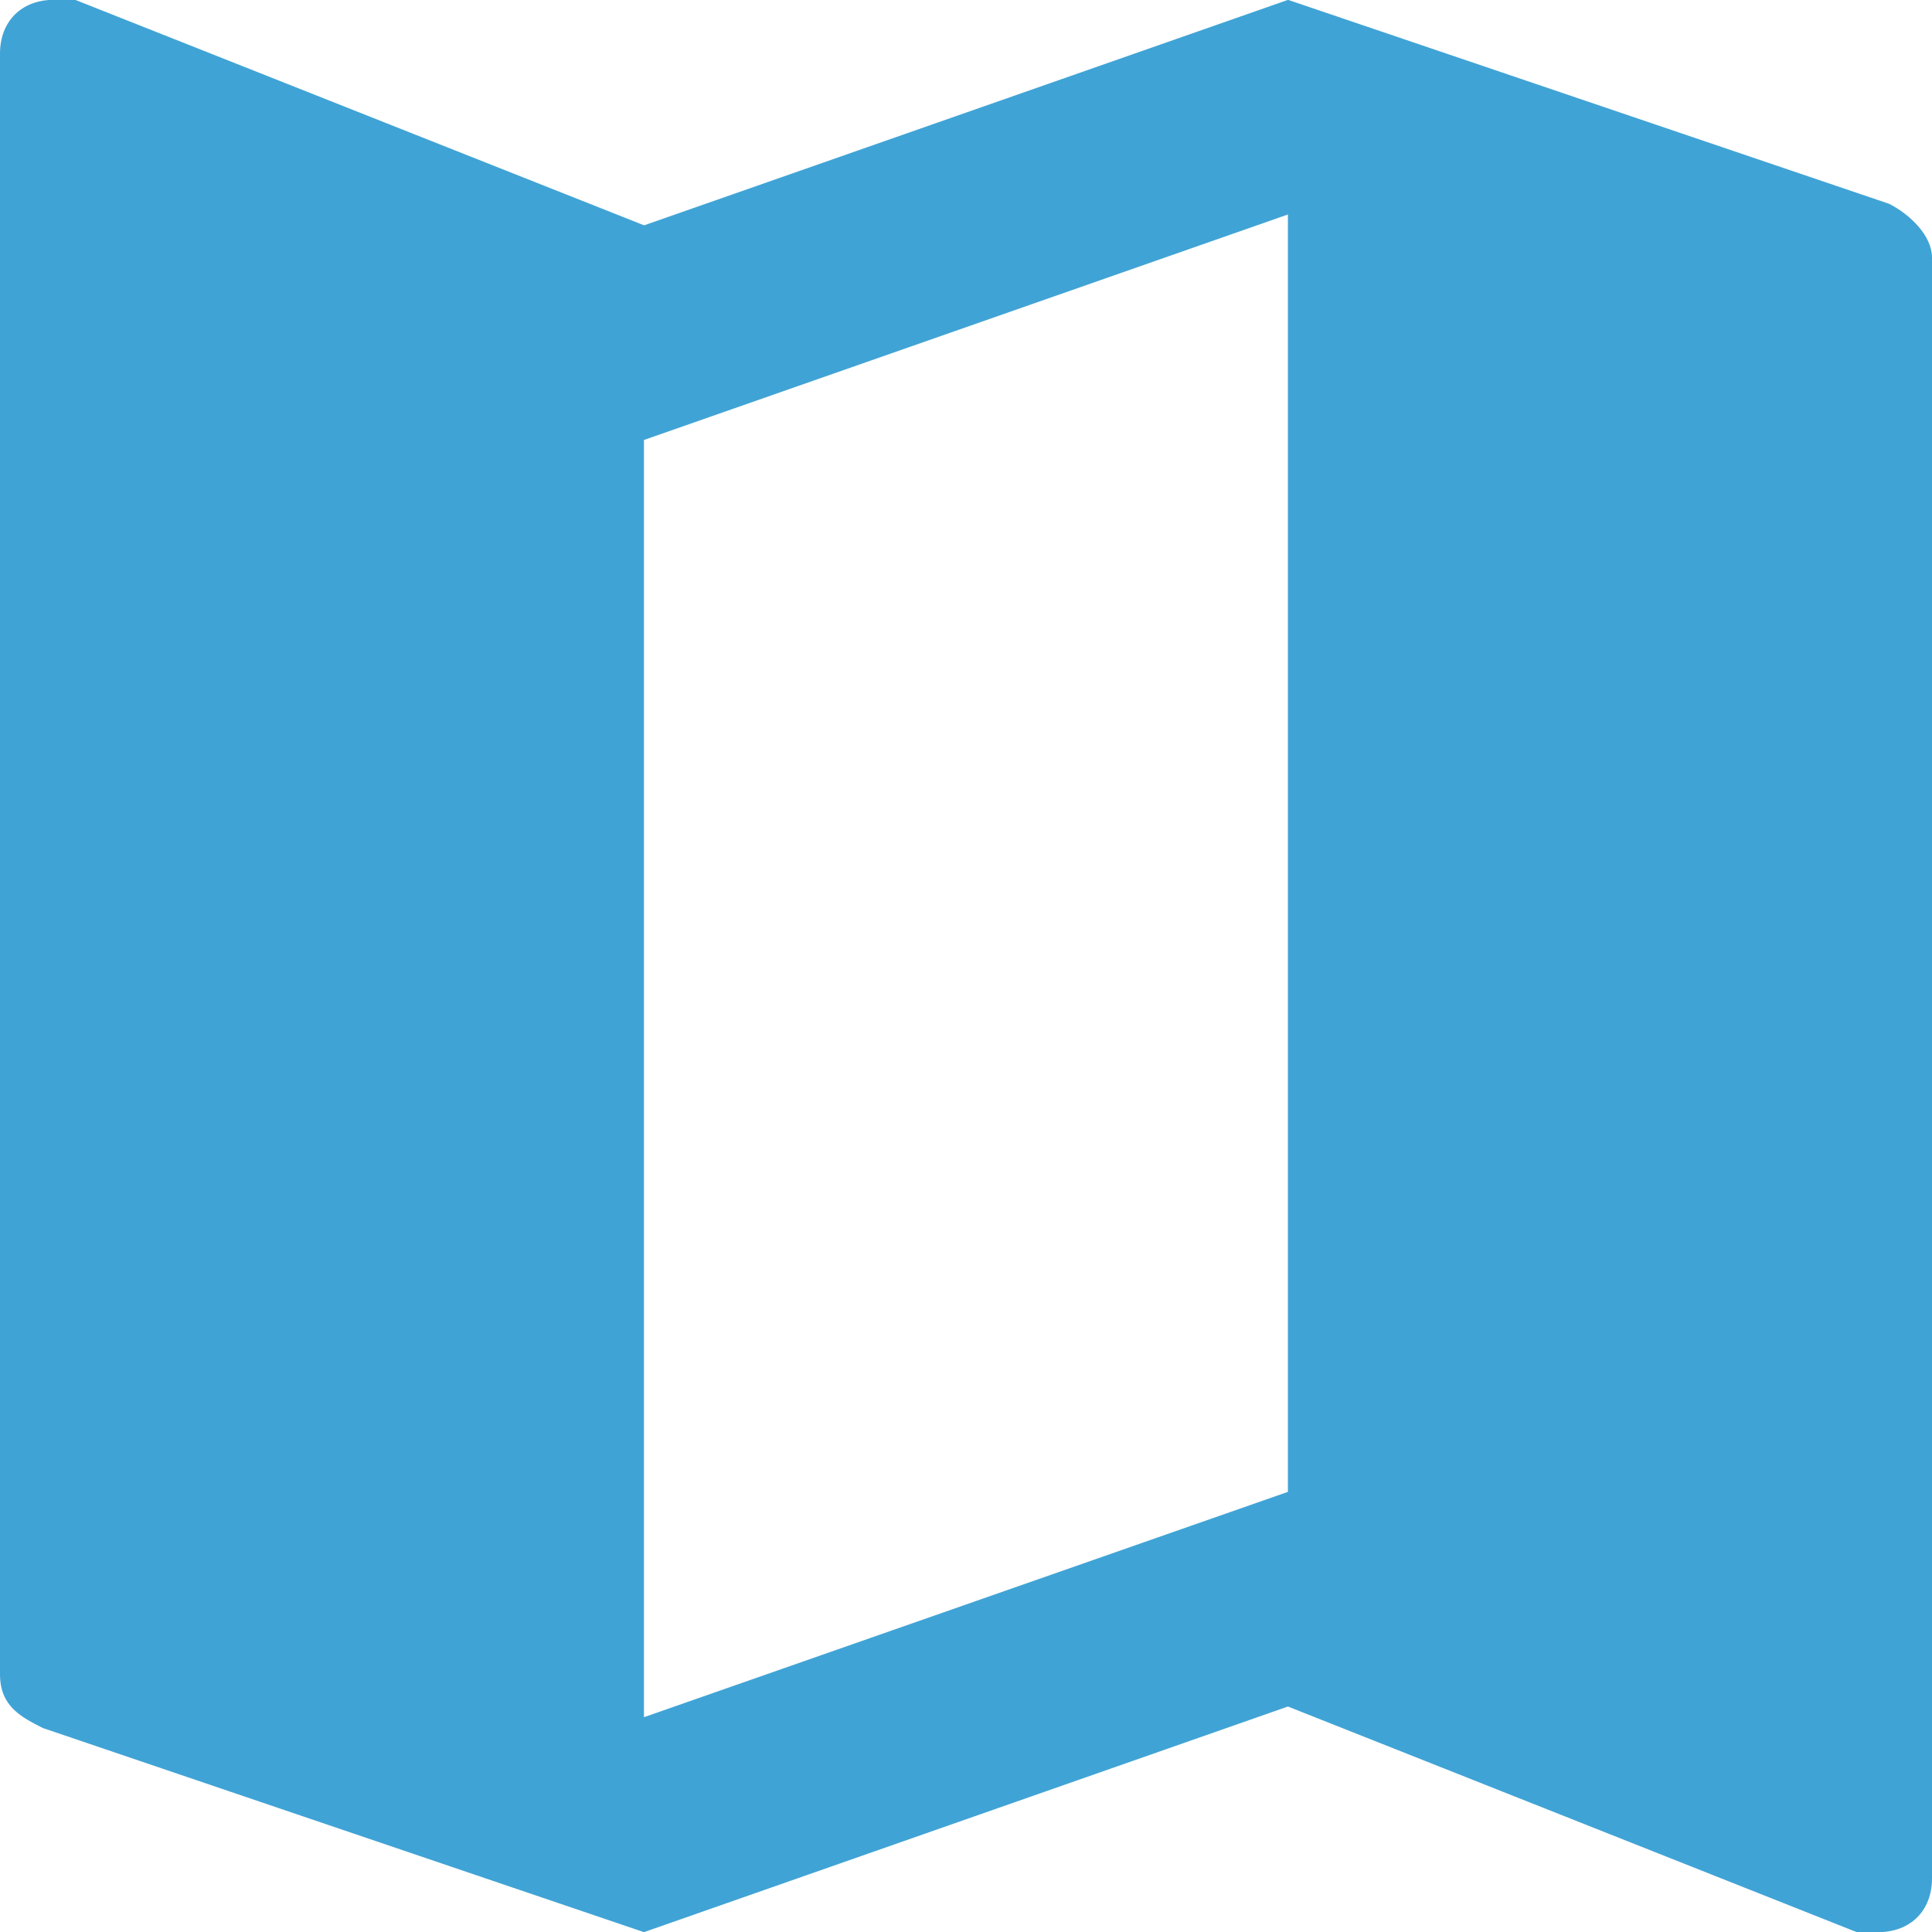 <?xml version="1.0" encoding="utf-8"?>
<!-- Generator: Adobe Illustrator 16.0.0, SVG Export Plug-In . SVG Version: 6.00 Build 0)  -->
<!DOCTYPE svg PUBLIC "-//W3C//DTD SVG 1.1//EN" "http://www.w3.org/Graphics/SVG/1.1/DTD/svg11.dtd">
<svg version="1.1" id="Capa_1" xmlns="http://www.w3.org/2000/svg" xmlns:xlink="http://www.w3.org/1999/xlink" x="0px" y="0px"
	 width="12.664px" height="12.665px" viewBox="223.062 223.205 12.664 12.665"
	 enable-background="new 223.062 223.205 12.664 12.665" xml:space="preserve">
<g>
	<g>
		<g id="map_9_">
			<path fill="#40A3D5" d="M235.726,235.518v-10.625c0-0.141-0.141-0.281-0.281-0.352l-3.94-1.337l-4.221,1.478l-3.729-1.478
				c-0.07,0-0.07,0-0.141,0c-0.211,0-0.352,0.141-0.352,0.352v10.624c0,0.211,0.141,0.281,0.281,0.352l3.94,1.338l4.221-1.479
				l3.729,1.479c0.07,0,0.07,0,0.142,0C235.585,235.869,235.726,235.729,235.726,235.518z M231.504,232.984l-4.221,1.477v-8.372
				l4.221-1.478V232.984z"/>
		</g>
	</g>
</g>
</svg>

